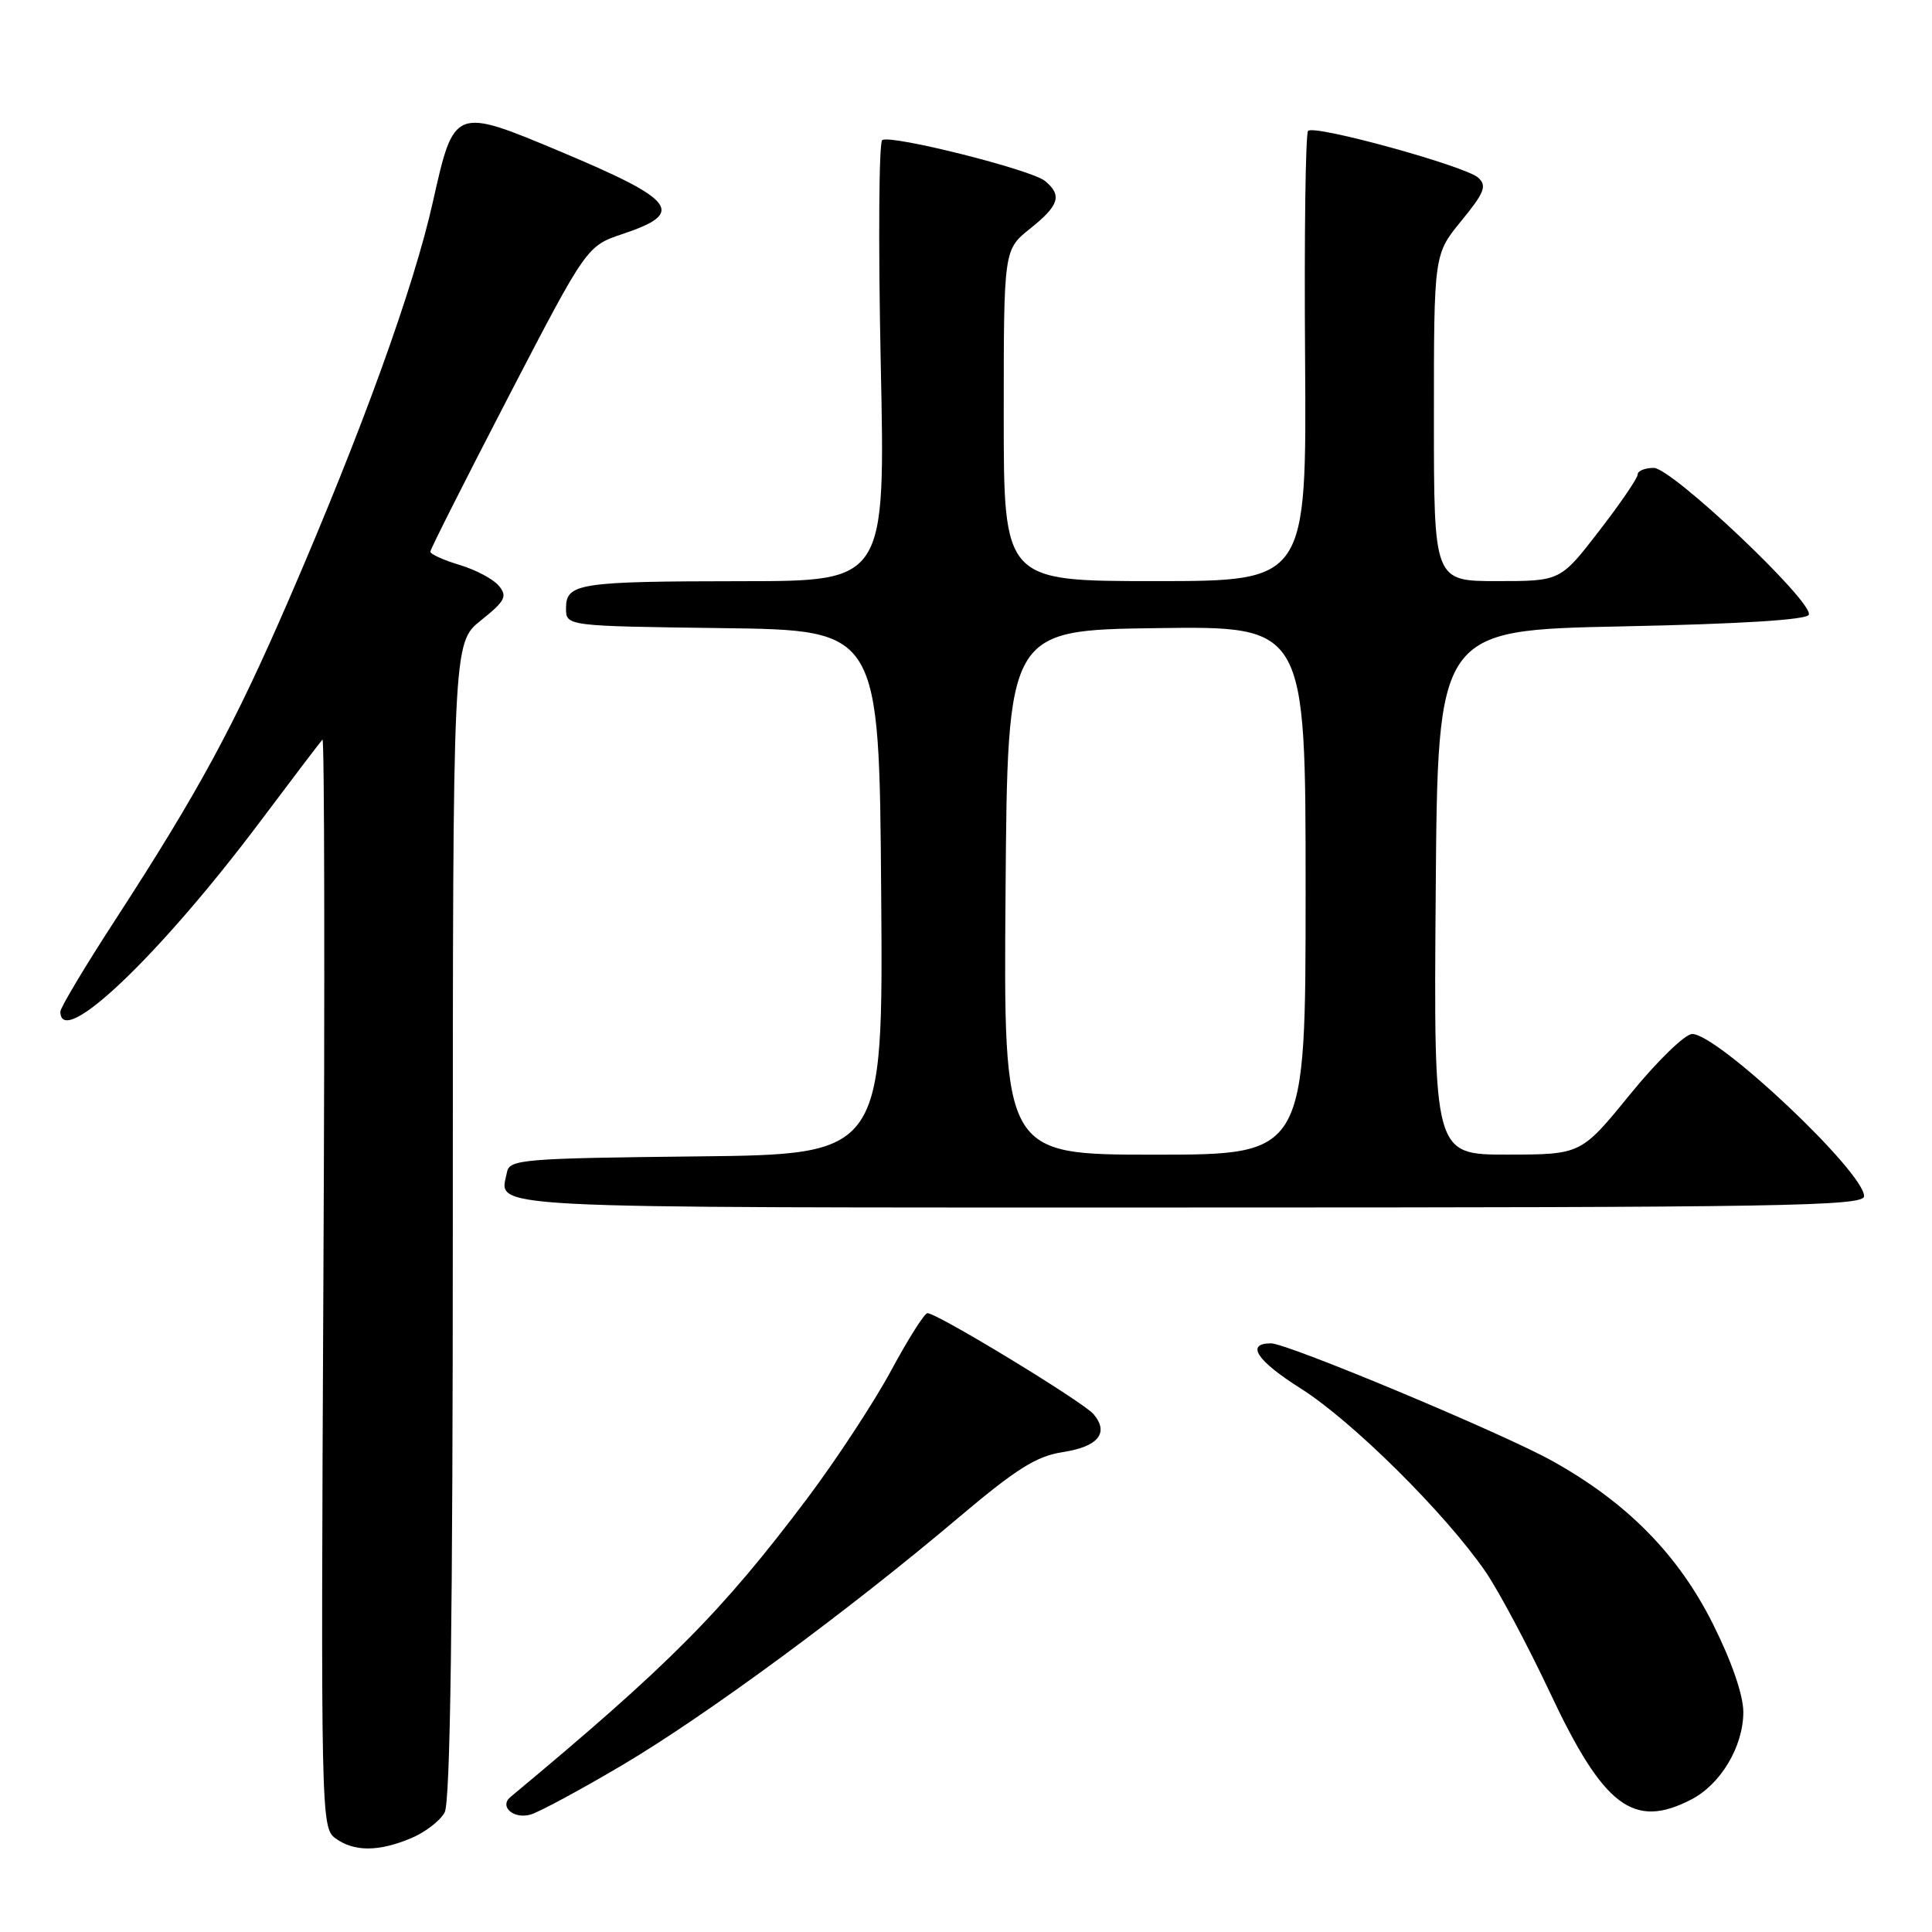 <?xml version="1.0" encoding="UTF-8" standalone="no"?>
<!DOCTYPE svg PUBLIC "-//W3C//DTD SVG 1.1//EN" "http://www.w3.org/Graphics/SVG/1.1/DTD/svg11.dtd" >
<svg xmlns="http://www.w3.org/2000/svg" xmlns:xlink="http://www.w3.org/1999/xlink" version="1.1" viewBox="0 0 256 256">
 <g >
 <path fill="currentColor"
d=" M 54.45 243.58 C 56.31 242.81 58.33 241.26 58.92 240.15 C 59.67 238.75 60.00 214.53 60.00 161.66 C 60.00 85.19 60.00 85.19 63.72 82.21 C 66.94 79.63 67.26 79.02 66.10 77.62 C 65.36 76.73 63.02 75.49 60.88 74.85 C 58.75 74.21 57.01 73.42 57.02 73.09 C 57.03 72.77 61.70 63.52 67.39 52.54 C 77.75 32.59 77.75 32.59 82.57 30.98 C 90.87 28.20 89.59 26.52 74.32 20.11 C 60.20 14.18 60.17 14.20 57.37 26.70 C 54.81 38.16 47.98 57.04 38.28 79.44 C 31.04 96.16 26.32 104.86 15.39 121.71 C 11.32 127.96 8.00 133.52 8.00 134.04 C 8.00 139.16 21.15 126.63 34.61 108.68 C 38.81 103.08 42.46 98.28 42.73 98.00 C 42.99 97.72 43.05 130.05 42.85 169.83 C 42.51 240.49 42.54 242.19 44.44 243.58 C 46.90 245.38 50.15 245.38 54.45 243.58 Z  M 82.50 233.86 C 93.58 227.30 112.45 213.41 127.00 201.10 C 134.67 194.62 137.34 192.94 140.83 192.41 C 145.51 191.69 146.99 189.89 144.92 187.40 C 143.59 185.80 124.20 174.00 122.89 174.00 C 122.50 174.00 120.32 177.44 118.06 181.64 C 115.79 185.84 110.81 193.42 107.00 198.50 C 95.67 213.57 88.67 220.62 67.64 238.11 C 66.10 239.39 68.09 241.10 70.33 240.43 C 71.53 240.07 77.00 237.11 82.50 233.86 Z  M 224.09 238.45 C 228.01 236.43 230.99 231.42 231.00 226.87 C 231.00 224.62 229.47 220.17 226.98 215.20 C 222.37 205.98 215.58 199.09 205.68 193.58 C 199.12 189.92 170.60 178.00 168.42 178.00 C 165.01 178.00 166.51 180.29 172.35 183.98 C 179.18 188.29 191.50 200.51 196.82 208.23 C 198.58 210.80 202.43 218.02 205.37 224.26 C 212.48 239.40 216.45 242.40 224.09 238.45 Z  M 247.00 158.50 C 247.00 155.29 227.61 136.99 224.22 137.01 C 223.28 137.01 219.57 140.61 216.00 145.00 C 209.50 152.98 209.50 152.98 199.74 152.99 C 189.97 153.00 189.97 153.00 190.24 118.25 C 190.50 83.50 190.50 83.50 214.92 83.00 C 230.64 82.68 239.46 82.13 239.68 81.45 C 240.26 79.72 221.54 62.00 219.13 62.00 C 217.96 62.00 217.00 62.39 217.00 62.87 C 217.00 63.35 214.70 66.72 211.88 70.37 C 206.76 77.00 206.76 77.00 198.38 77.00 C 190.00 77.00 190.00 77.00 190.00 55.35 C 190.00 33.71 190.00 33.71 193.63 29.27 C 196.69 25.54 197.05 24.63 195.88 23.55 C 194.21 22.01 174.18 16.49 173.33 17.34 C 172.99 17.67 172.81 31.23 172.93 47.47 C 173.13 77.00 173.13 77.00 153.06 77.00 C 133.00 77.00 133.00 77.00 133.00 55.04 C 133.00 33.09 133.00 33.09 136.50 30.29 C 140.35 27.22 140.77 25.88 138.47 23.98 C 136.68 22.49 118.09 17.82 116.90 18.56 C 116.46 18.84 116.37 32.10 116.70 48.03 C 117.32 77.00 117.32 77.00 98.41 77.01 C 76.66 77.03 75.00 77.28 75.00 80.60 C 75.00 82.96 75.00 82.96 95.75 83.23 C 116.50 83.50 116.50 83.50 116.76 118.23 C 117.03 152.97 117.03 152.97 92.28 153.23 C 69.31 153.48 67.50 153.63 67.18 155.31 C 66.23 160.24 61.58 160.00 157.47 160.00 C 236.31 160.00 247.00 159.82 247.00 158.50 Z  M 133.24 118.25 C 133.50 83.50 133.50 83.50 153.25 83.23 C 173.00 82.96 173.00 82.96 173.00 117.98 C 173.00 153.00 173.00 153.00 152.99 153.00 C 132.97 153.00 132.97 153.00 133.24 118.25 Z "/>
</g>
</svg>